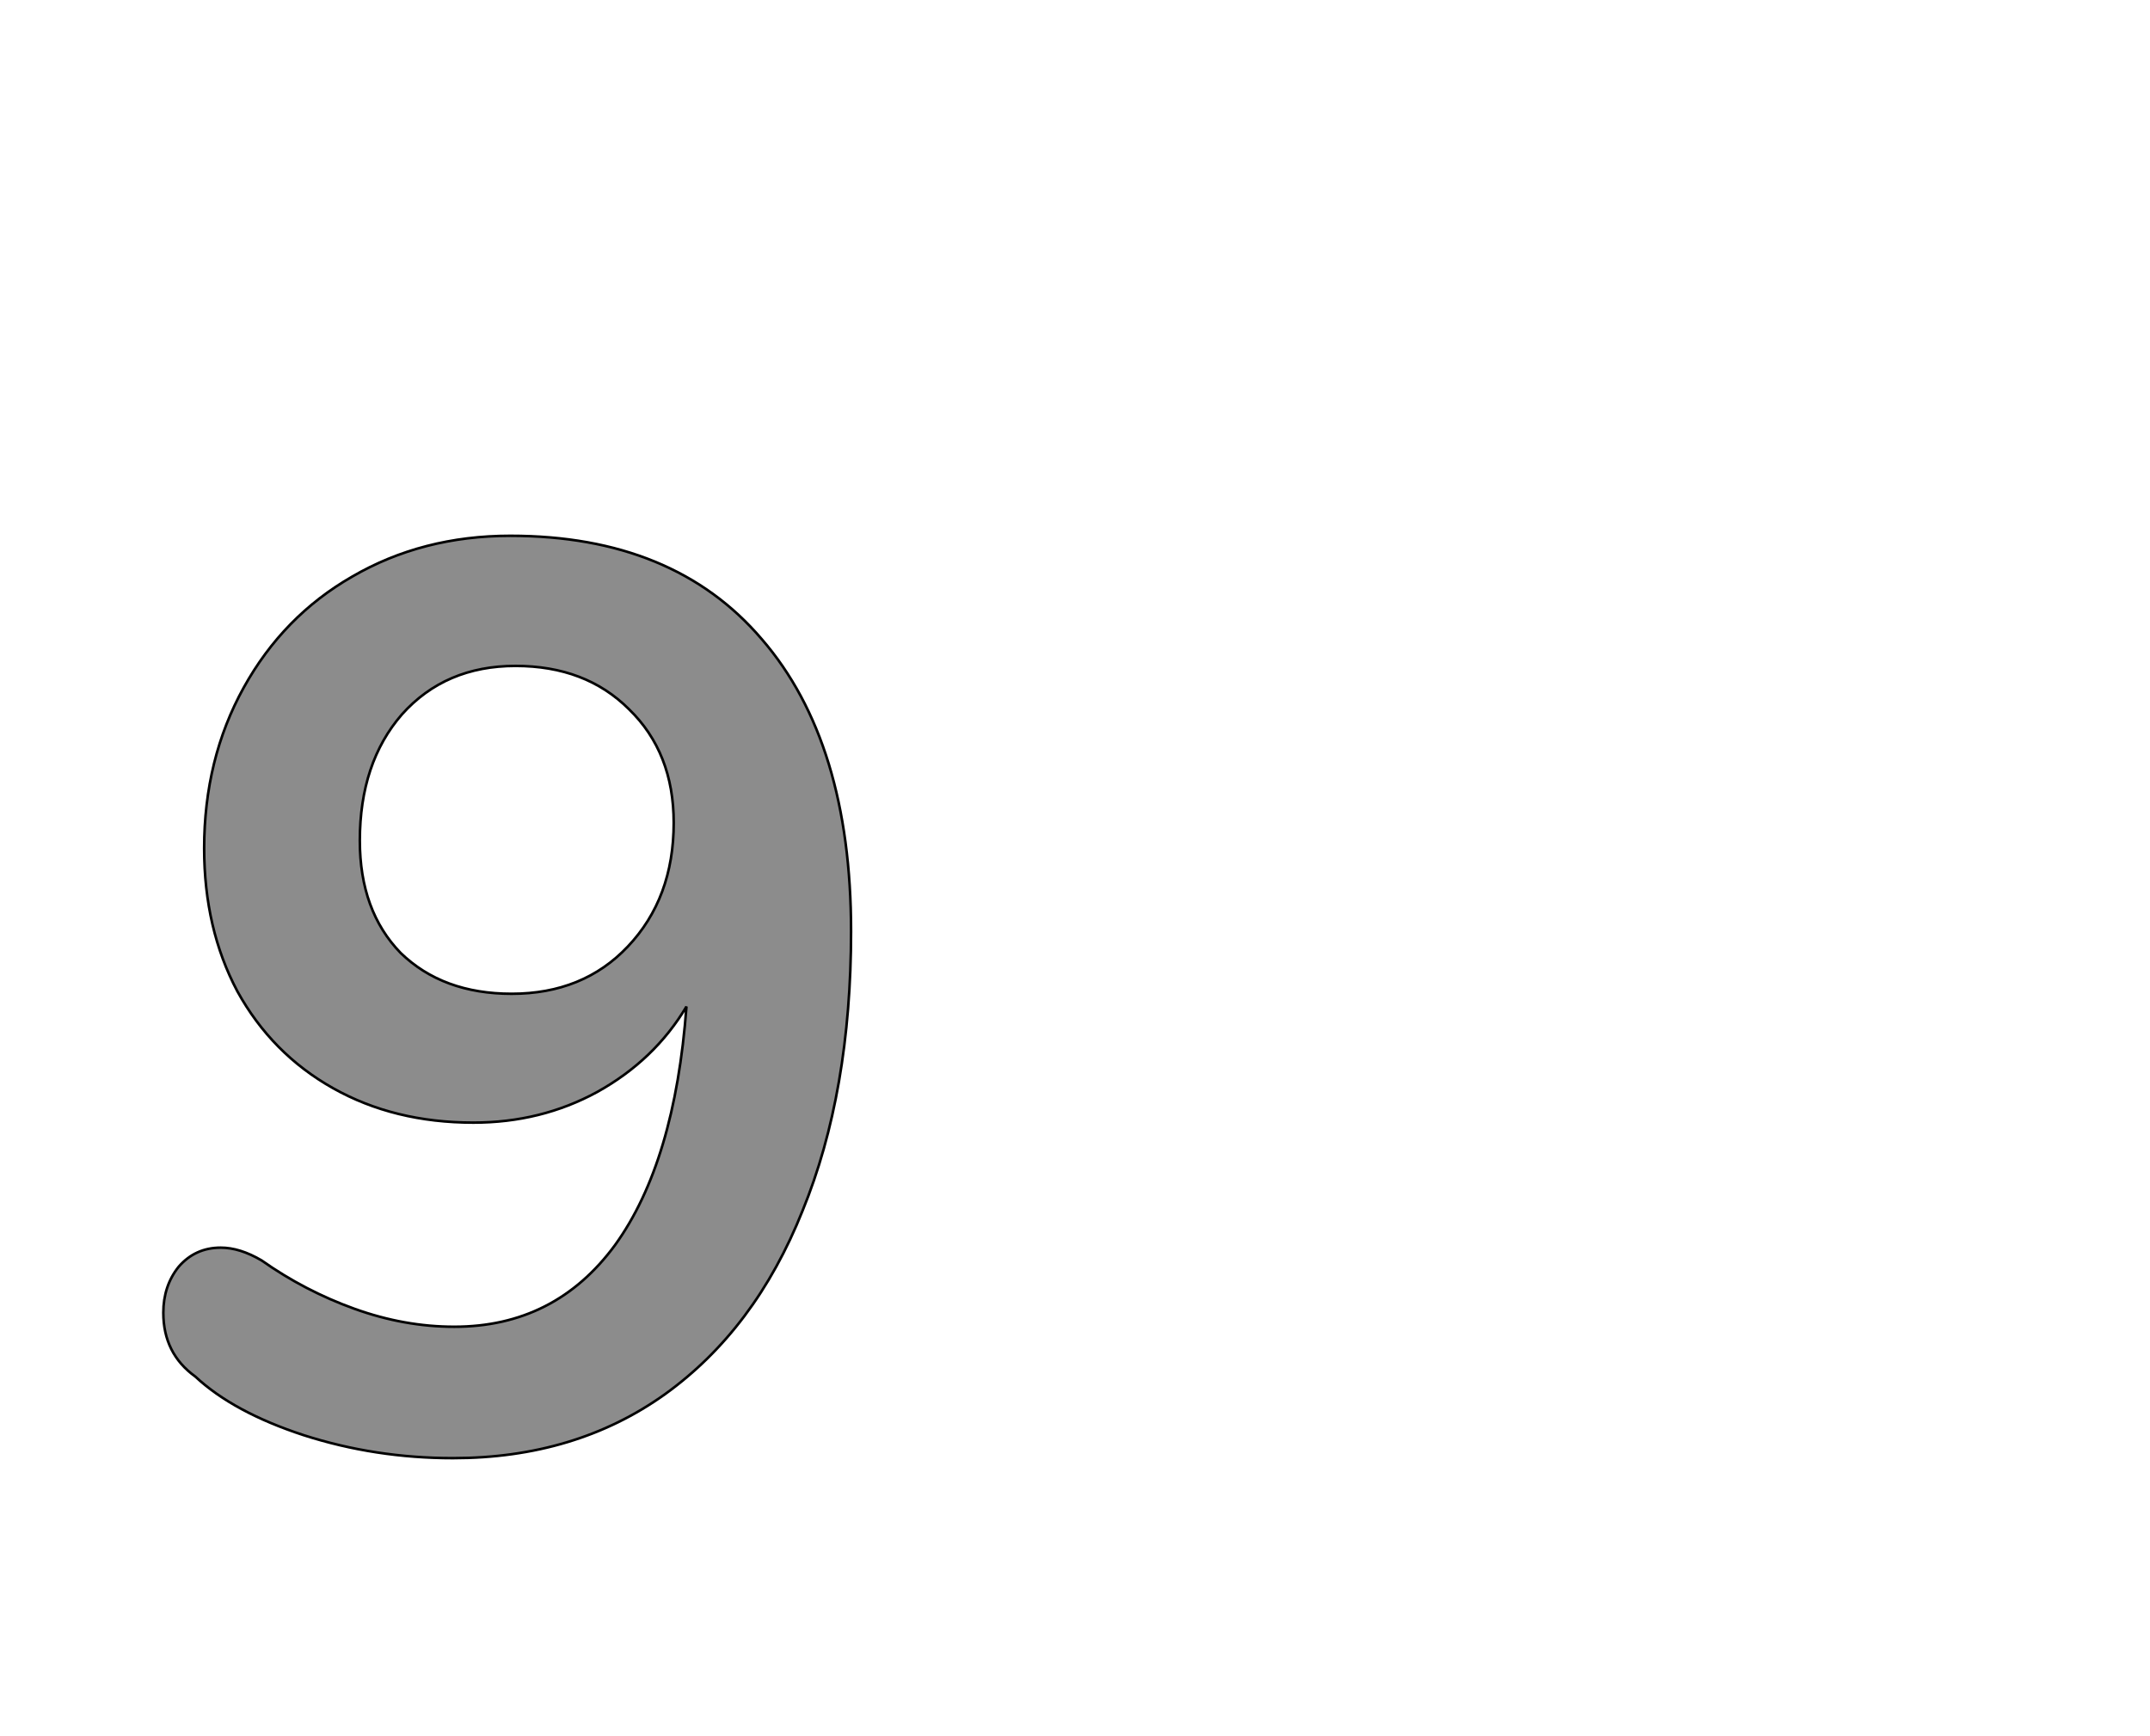 <!--
BEGIN METADATA

BBOX_X_MIN 28
BBOX_Y_MIN -9
BBOX_X_MAX 567
BBOX_Y_MAX 714
WIDTH 539
HEIGHT 723
H_BEARING_X 28
H_BEARING_Y 714
H_ADVANCE 600
V_BEARING_X -272
V_BEARING_Y 320
V_ADVANCE 1364
ORIGIN_X 0
ORIGIN_Y 0

END METADATA
-->

<svg width='1685px' height='1361px' xmlns='http://www.w3.org/2000/svg' version='1.1'>

 <!-- make sure glyph is visible within svg window -->
 <g fill-rule='nonzero'  transform='translate(100 1134)'>

  <!-- draw actual outline using lines and Bezier curves-->
  <path fill='black' stroke='black' fill-opacity='0.45'  stroke-width='2'  d='
 M 428,-714
 M 497,-633
 Q 567,-552 567,-404
 Q 567,-278 529,-185
 Q 492,-92 421,-41
 Q 351,9 255,9
 Q 194,9 138,-9
 Q 83,-27 53,-55
 Q 28,-73 28,-105
 Q 28,-126 40,-141
 Q 53,-156 73,-156
 Q 88,-156 105,-146
 Q 139,-122 178,-108
 Q 217,-94 256,-94
 Q 335,-94 382,-158
 Q 429,-223 438,-345
 Q 413,-303 368,-278
 Q 324,-254 271,-254
 Q 209,-254 161,-281
 Q 113,-308 86,-357
 Q 60,-406 60,-469
 Q 60,-539 91,-595
 Q 122,-651 176,-682
 Q 231,-714 300,-714
 Q 428,-714 497,-633
 Z

 M 357,-355
 M 392,-392
 Q 428,-430 428,-489
 Q 428,-544 393,-578
 Q 359,-612 304,-612
 Q 249,-612 215,-574
 Q 182,-536 182,-475
 Q 182,-420 214,-387
 Q 247,-355 301,-355
 Q 357,-355 392,-392
 Z

  '/>
 </g>
</svg>
